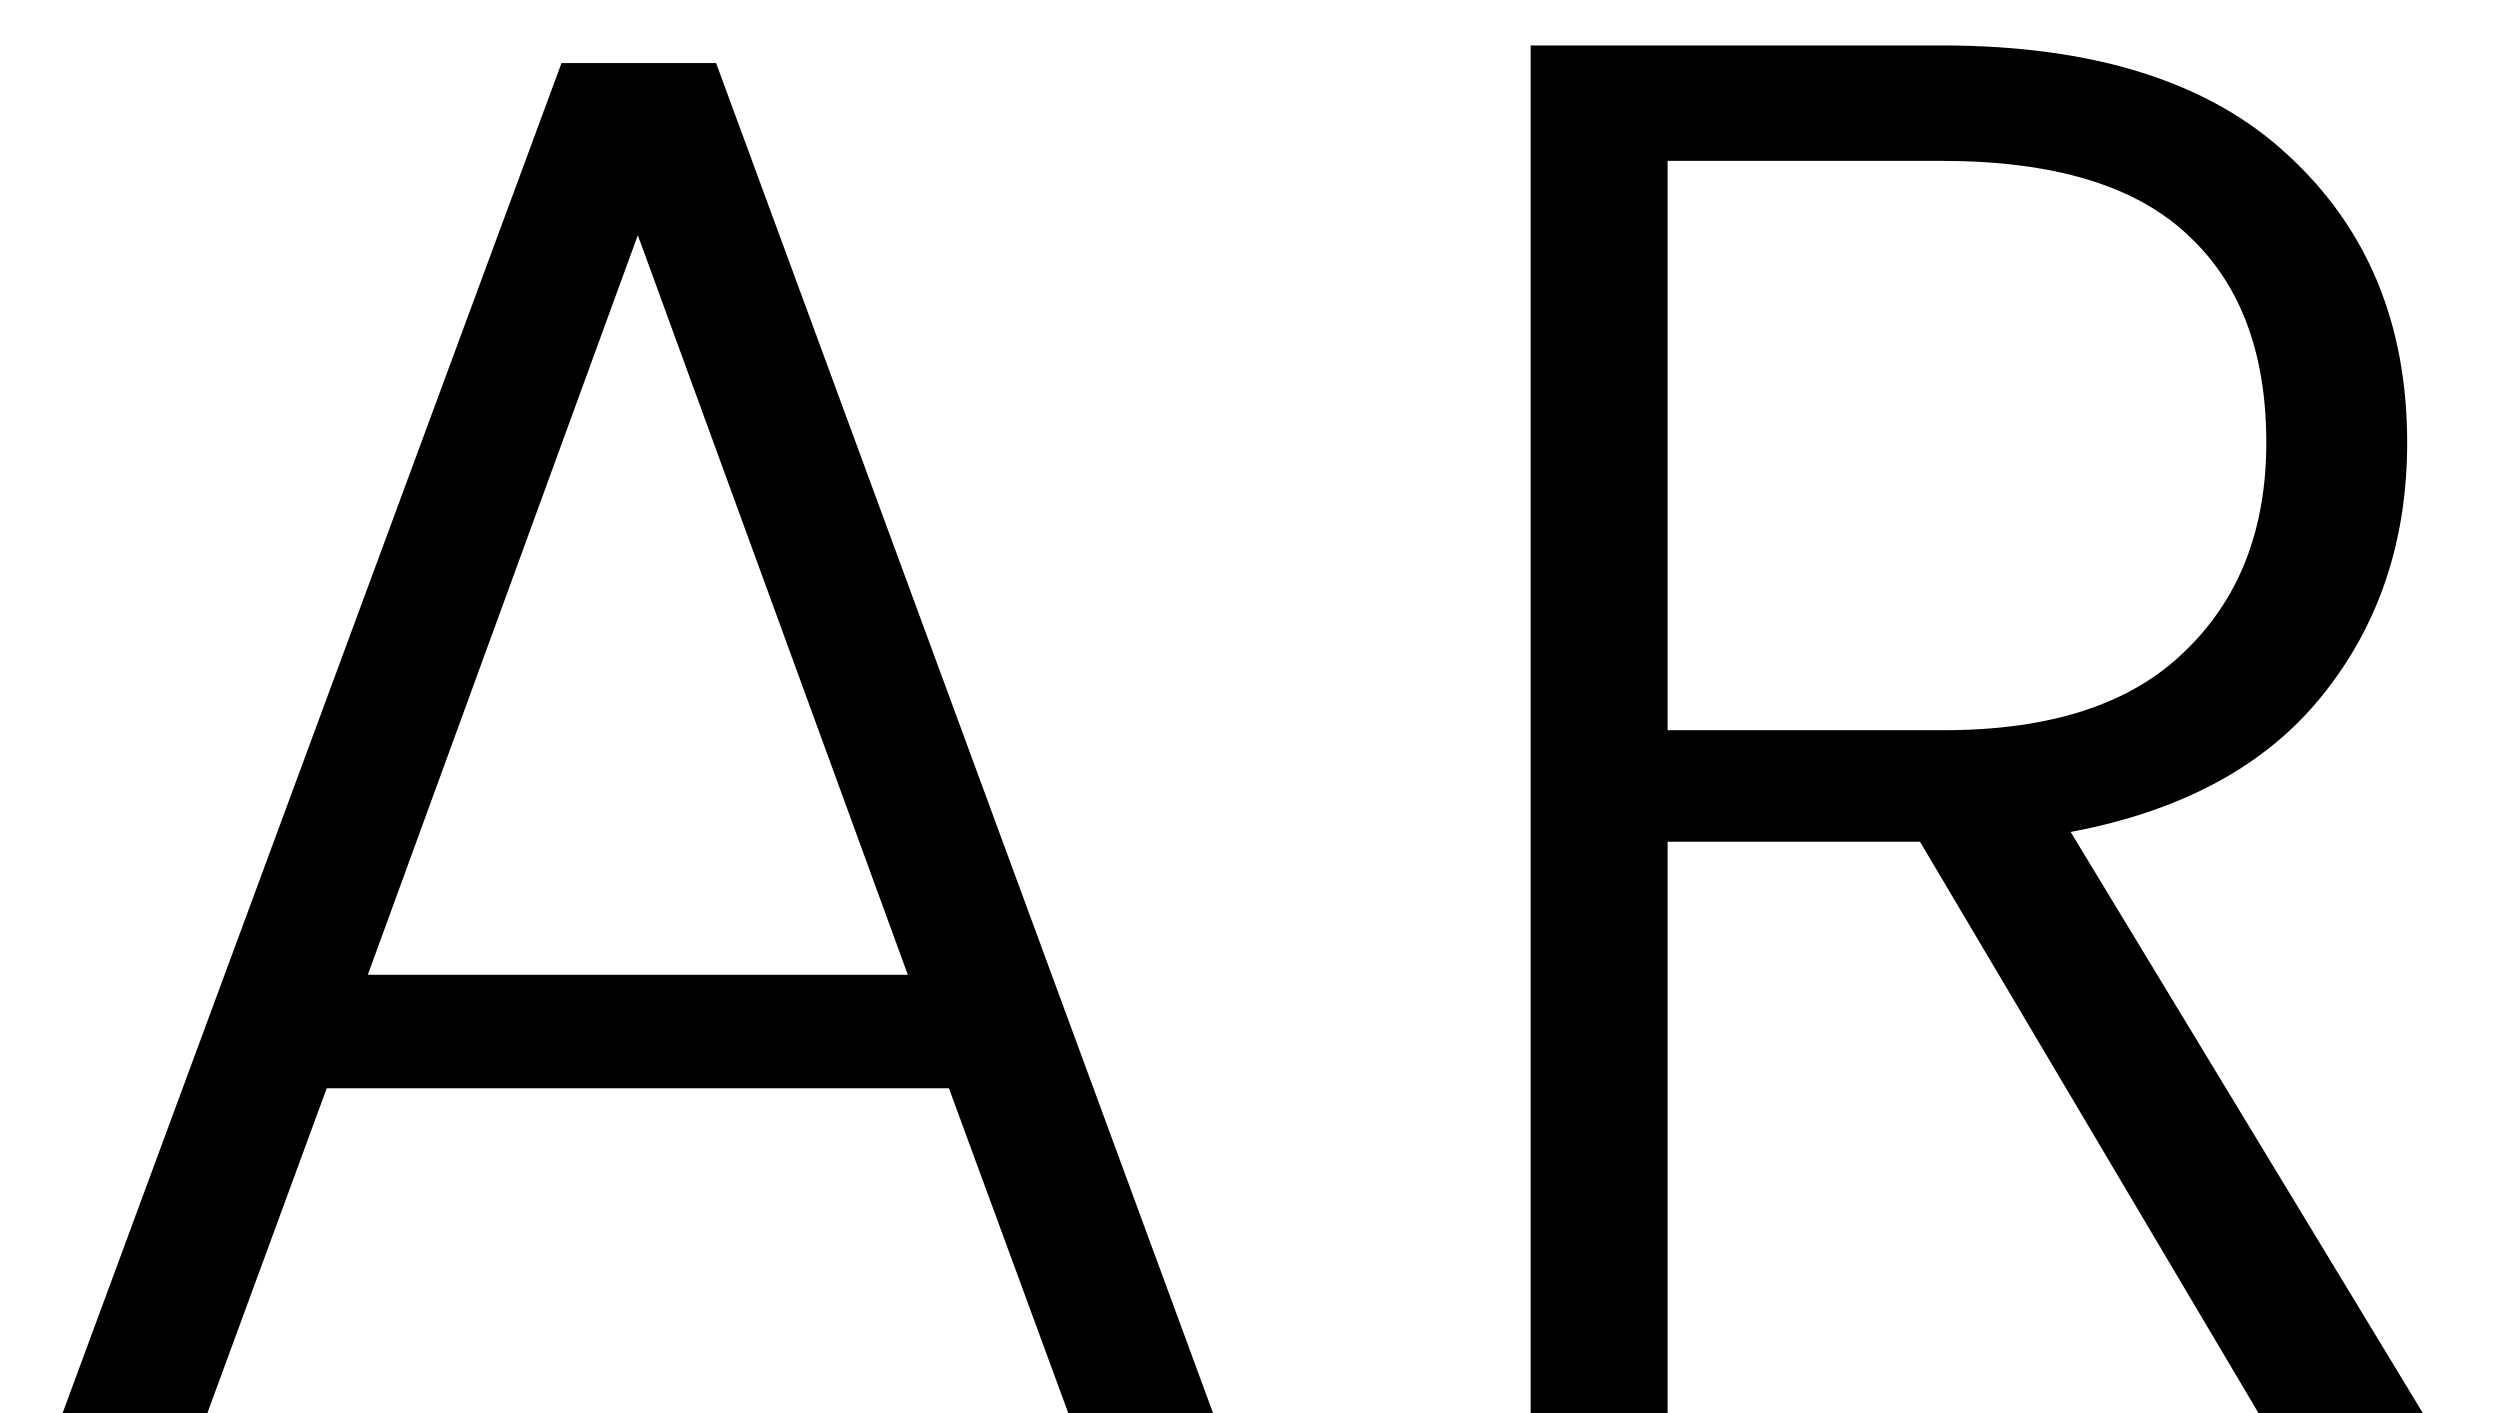 <svg width="23" height="13" viewBox="0 0 23 13" fill="none" xmlns="http://www.w3.org/2000/svg">
<path d="M8.73 10.012H3.006L1.908 13H0.576L5.166 0.58H6.588L11.16 13H9.828L8.73 10.012ZM8.352 8.968L5.868 2.164L3.384 8.968H8.352ZM20.778 13L17.664 7.744H15.342V13H14.082V0.418H17.862C19.266 0.418 20.328 0.754 21.048 1.426C21.78 2.098 22.146 2.98 22.146 4.072C22.146 4.984 21.882 5.764 21.354 6.412C20.838 7.048 20.07 7.462 19.05 7.654L22.29 13H20.778ZM15.342 6.718H17.88C18.864 6.718 19.602 6.478 20.094 5.998C20.598 5.518 20.85 4.876 20.85 4.072C20.85 3.244 20.61 2.608 20.13 2.164C19.65 1.708 18.894 1.48 17.862 1.48H15.342V6.718Z" fill="black"/>
</svg>
